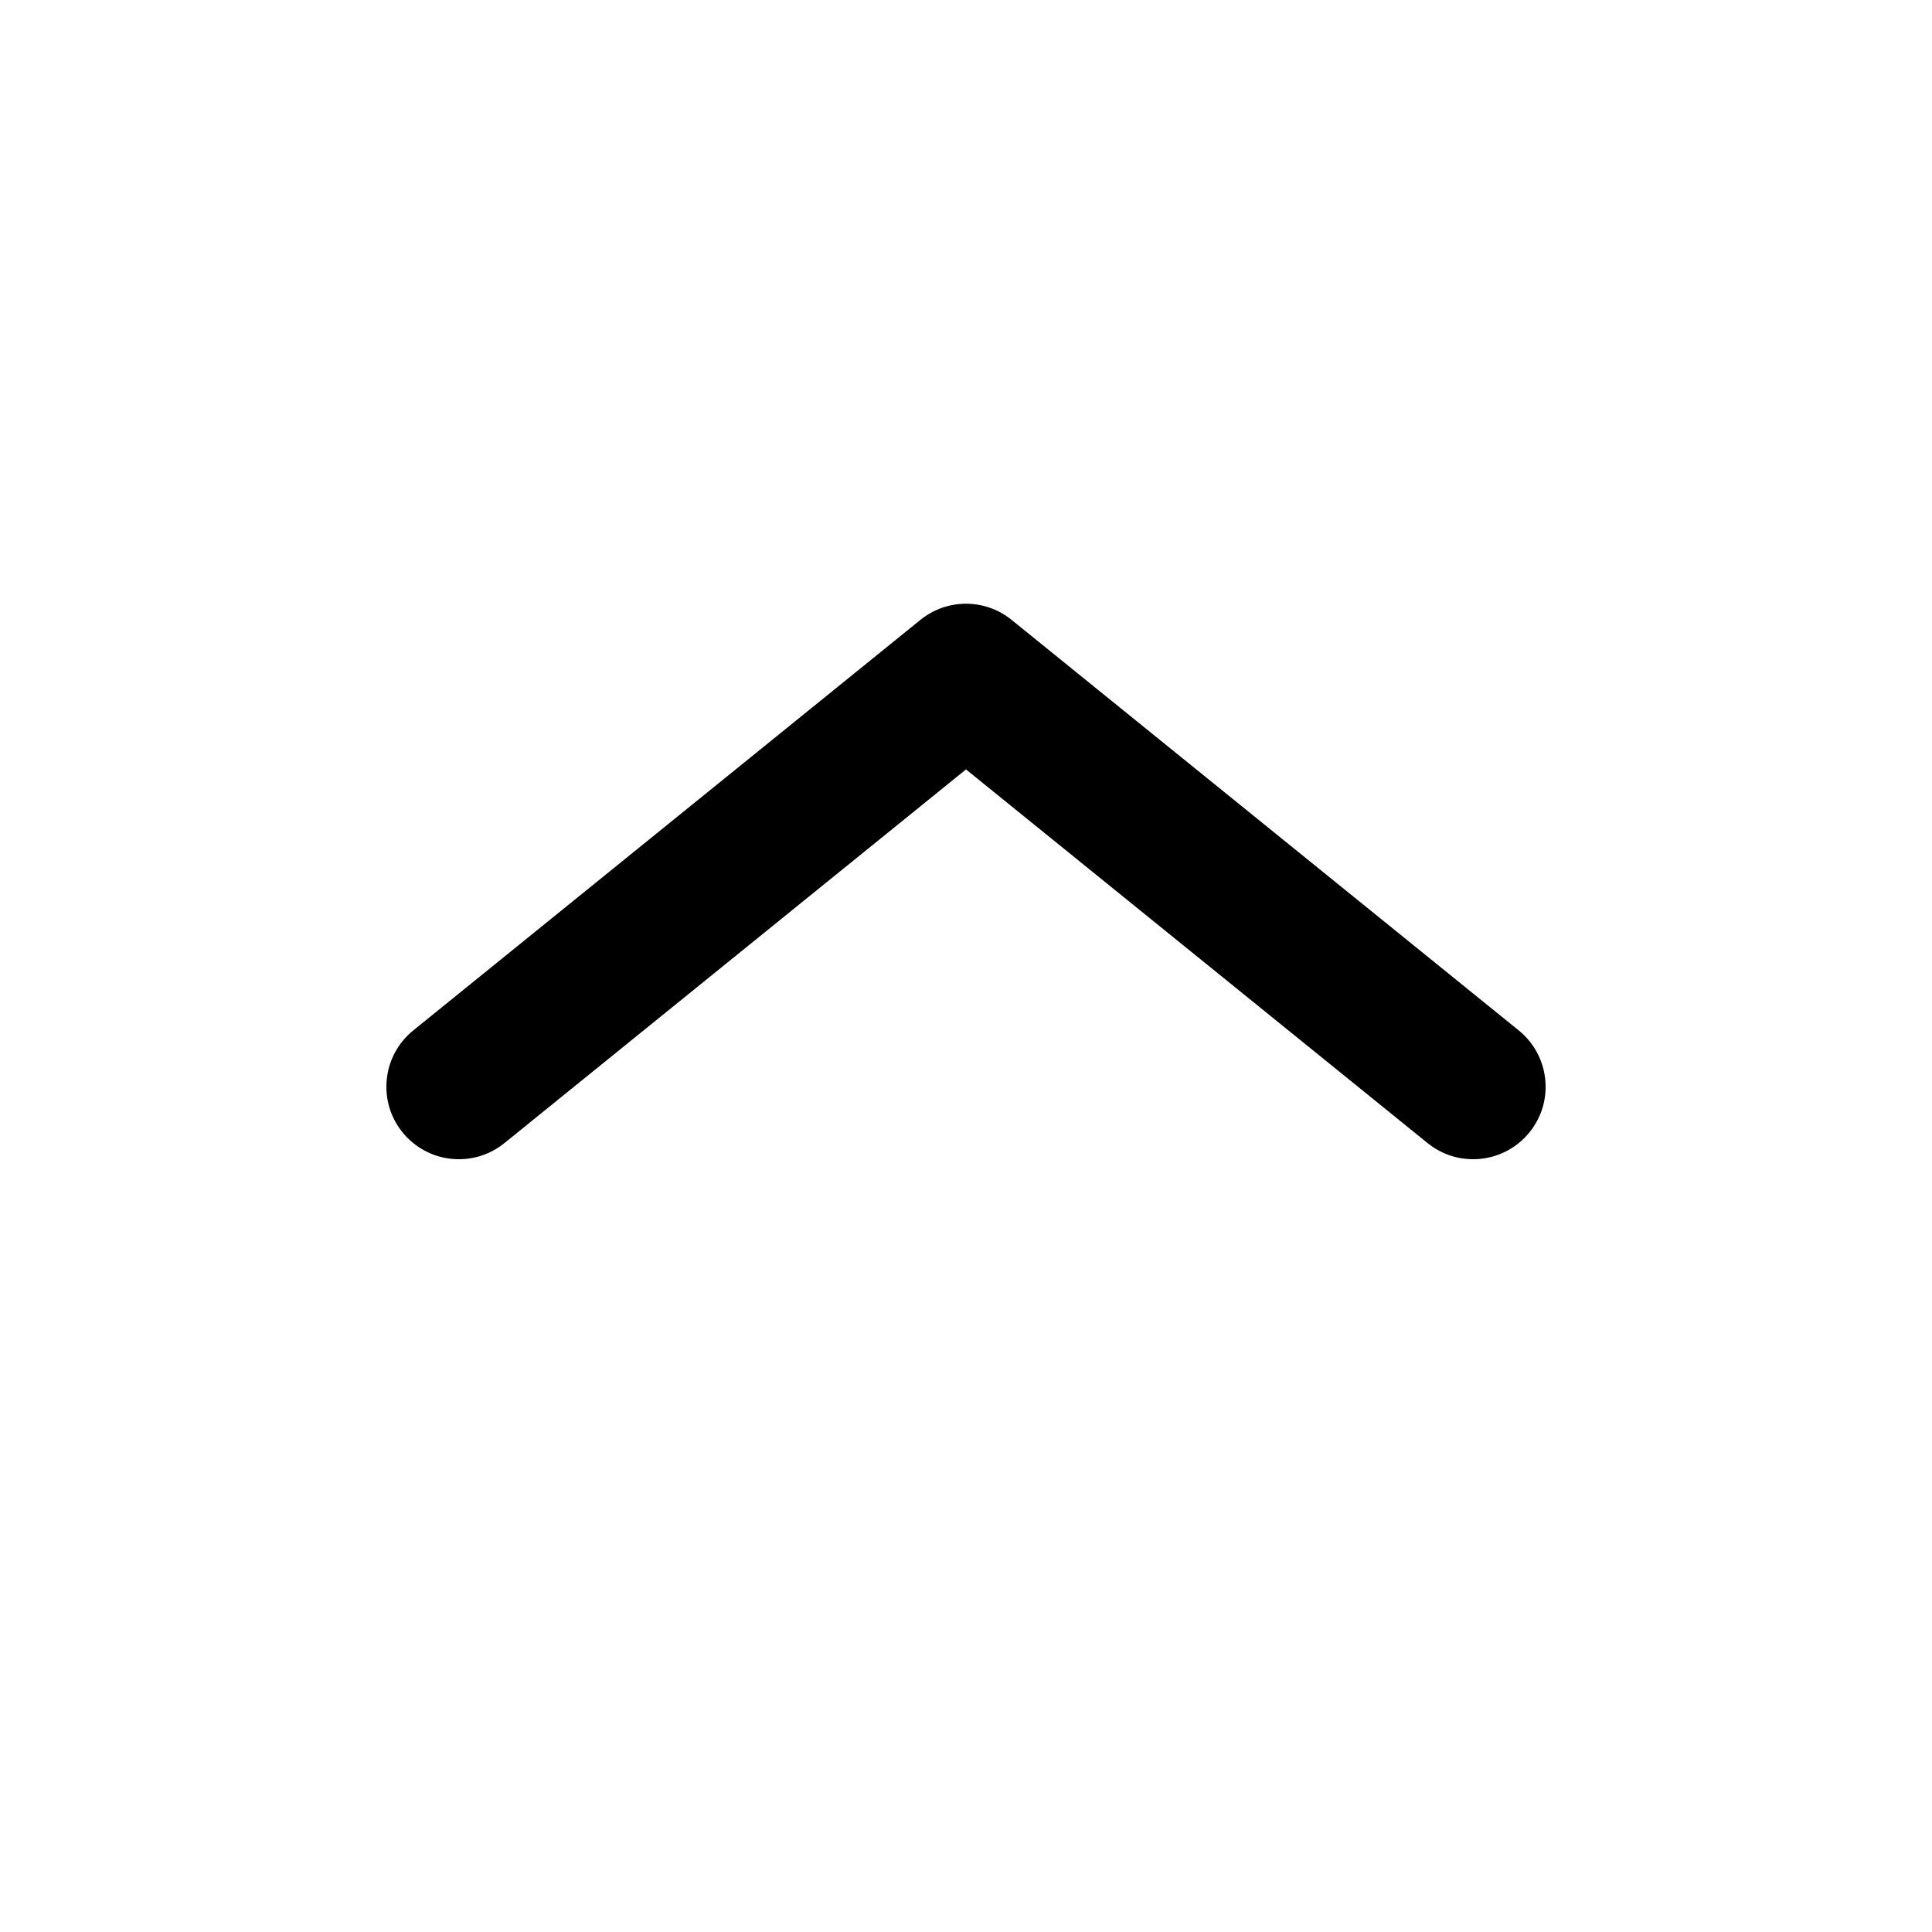 <svg fill="none" height="20" viewBox="0 0 20 20" width="20" xmlns="http://www.w3.org/2000/svg"><path d="m9.528 6.417c.275-.223.669-.223.944 0l5.25 4.25c.322.261.372.733.111 1.055-.261.322-.733.372-1.055.111l-4.778-3.868-4.778 3.868c-.322.261-.794.211-1.055-.111s-.211-.794.111-1.055z" fill="currentColor"/></svg>
